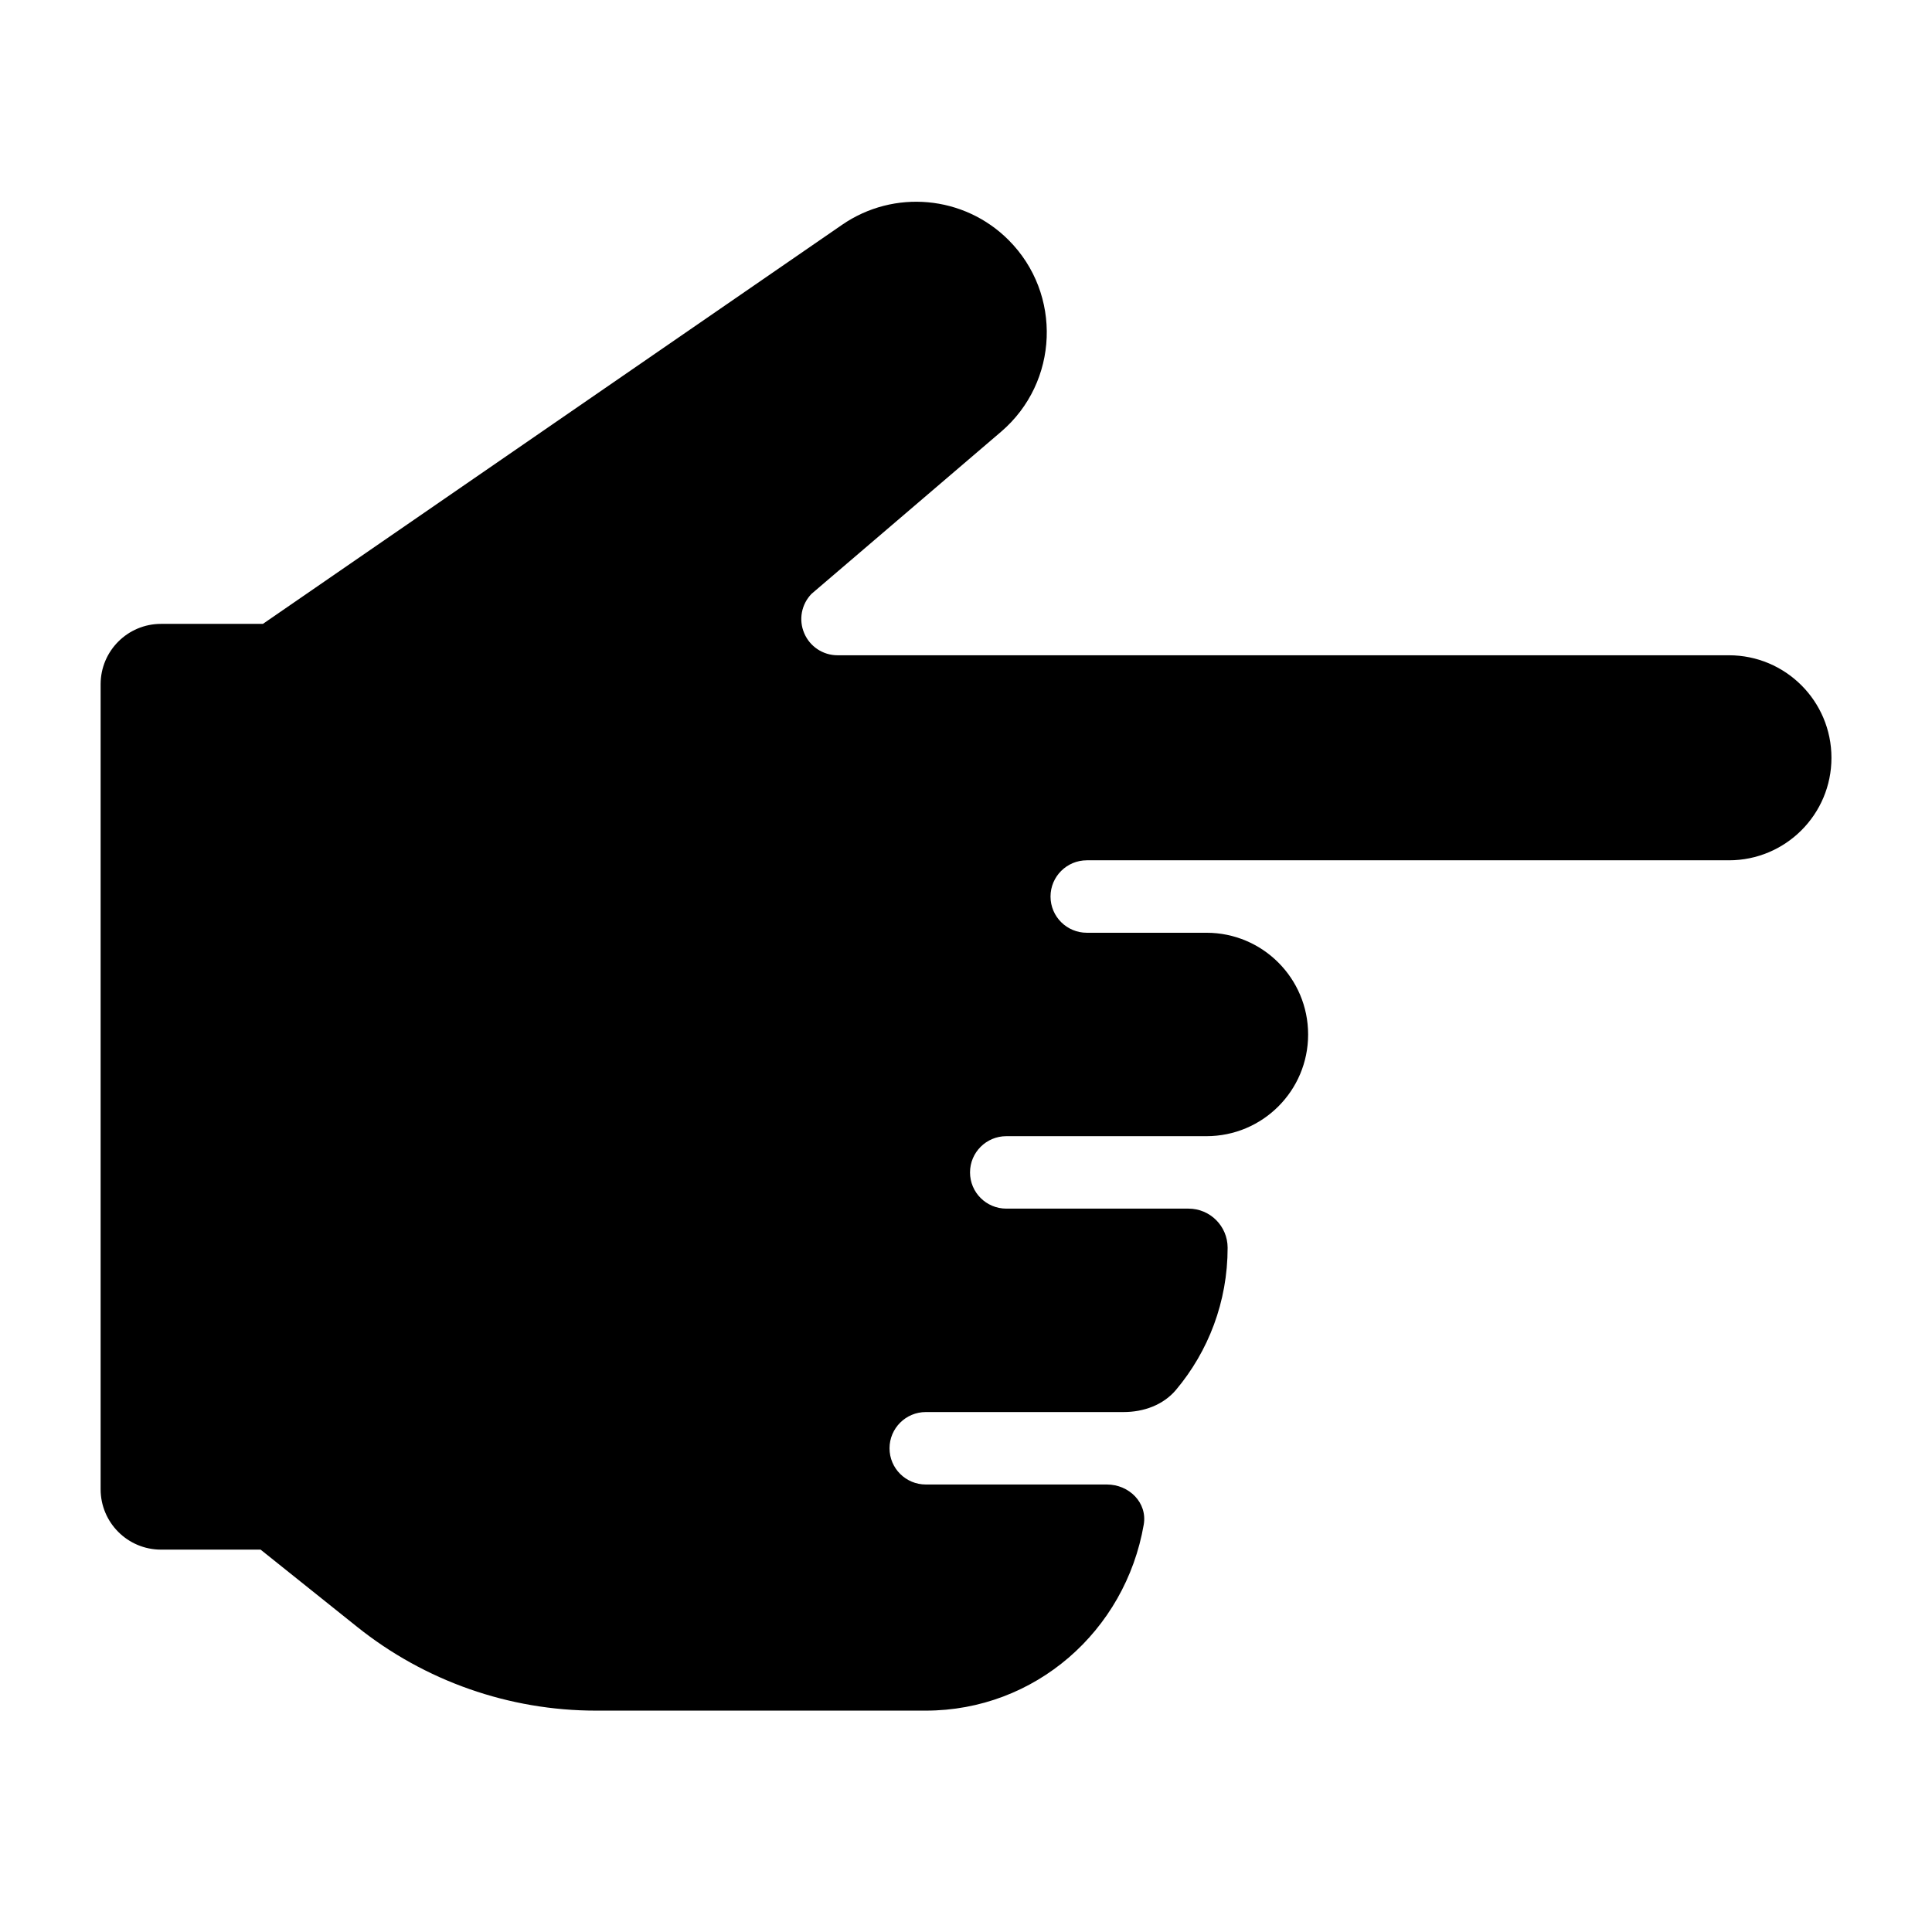 <svg width="24" height="24" viewBox="0 0 24 24" xmlns="http://www.w3.org/2000/svg">
    <path d="M10.46 2.793L3.266 7.75H2C1.586 7.75 1.25 8.086 1.25 8.5L1.25 18.5C1.25 18.914 1.586 19.25 2 19.25L3.237 19.25L4.436 20.209C5.278 20.883 6.325 21.25 7.403 21.25H11.5C12.854 21.25 13.979 20.264 14.208 18.939C14.255 18.667 14.026 18.441 13.75 18.441H11.501C11.252 18.441 11.05 18.24 11.05 17.991C11.05 17.743 11.252 17.541 11.501 17.541H13.958C14.206 17.541 14.451 17.454 14.61 17.264C15.01 16.787 15.25 16.172 15.25 15.5C15.25 15.232 15.033 15.014 14.764 15.014H12.501C12.252 15.014 12.05 14.813 12.05 14.564C12.05 14.316 12.252 14.114 12.501 14.114H14.987C15.685 14.114 16.25 13.549 16.25 12.851C16.25 12.153 15.685 11.587 14.987 11.587H13.501C13.252 11.587 13.05 11.386 13.05 11.137C13.05 10.889 13.252 10.687 13.501 10.687H21.477C22.181 10.687 22.751 10.117 22.751 9.414C22.751 8.71 22.181 8.14 21.477 8.14L10.404 8.14C10.224 8.14 10.06 8.032 9.99 7.865C9.919 7.699 9.955 7.507 10.081 7.377L12.436 5.363C13.154 4.748 13.197 3.651 12.529 2.982C11.976 2.428 11.105 2.348 10.46 2.793Z"/>
</svg>
